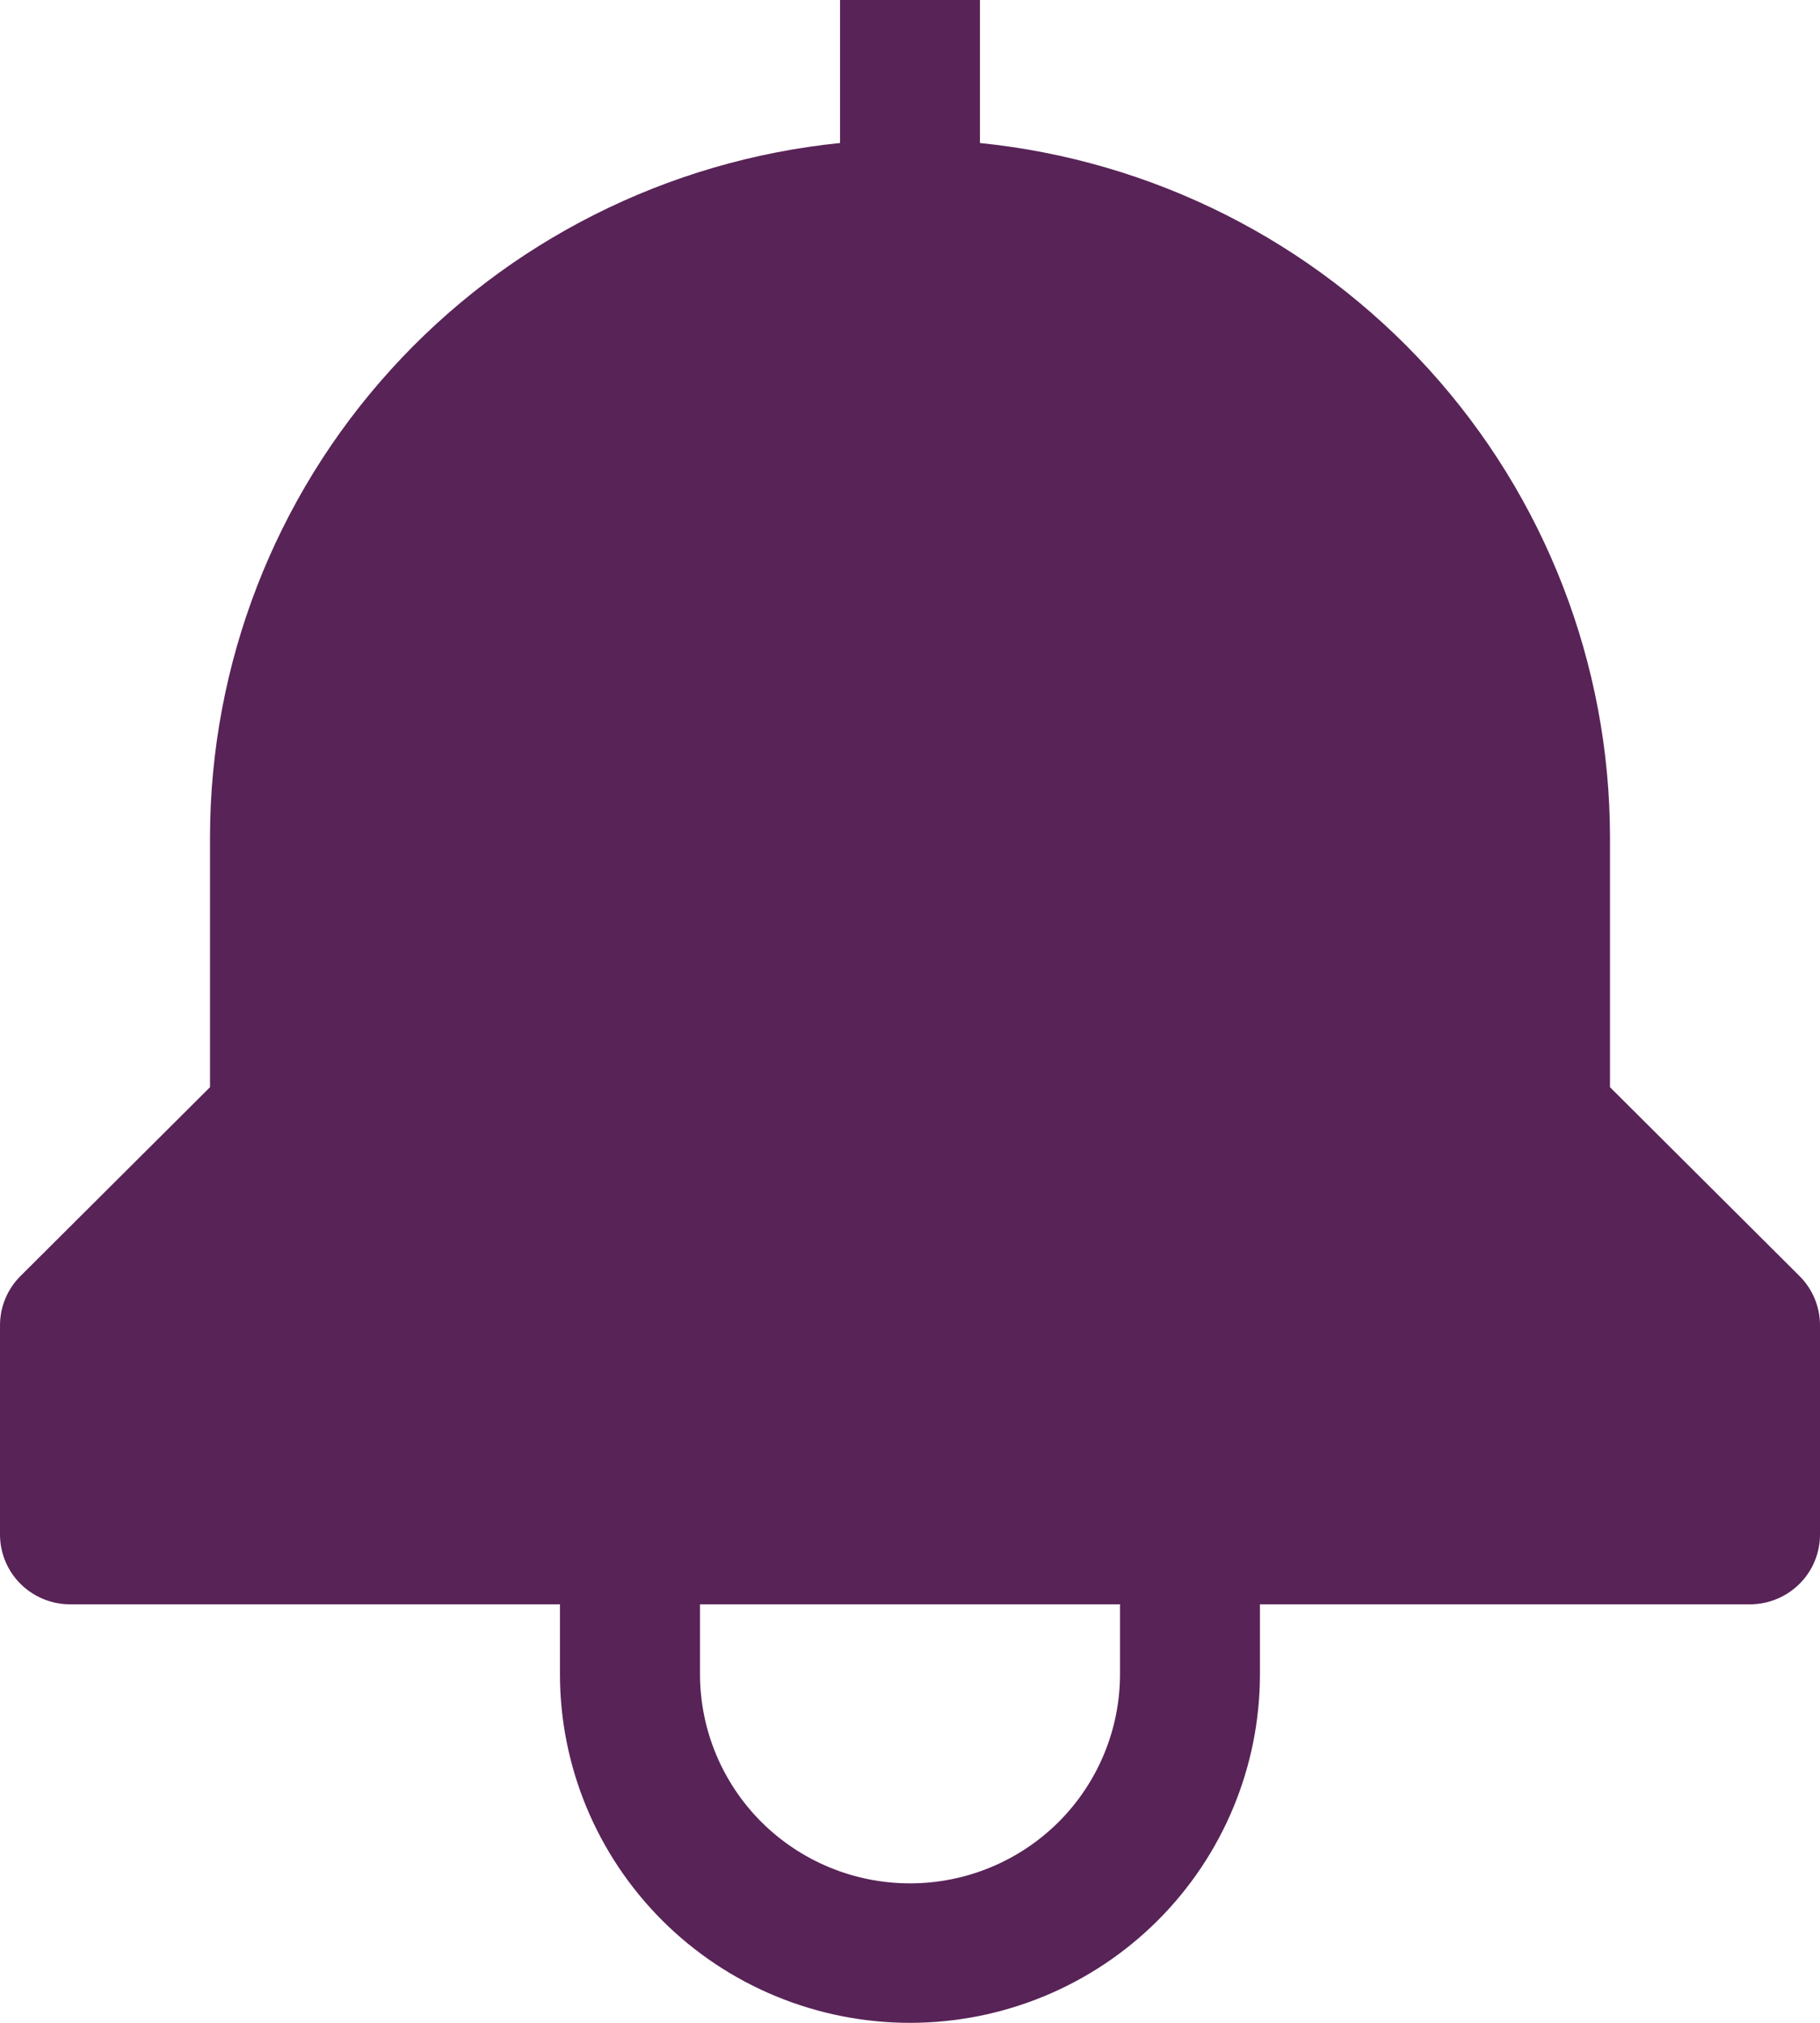 <svg width="18" height="20" viewBox="0 0 18 20" fill="none" xmlns="http://www.w3.org/2000/svg">
<path id="Vector" d="M17.797 12.616L15.923 10.749V8.276C15.921 6.567 15.283 4.919 14.132 3.652C12.981 2.384 11.399 1.587 9.692 1.414V0H8.308V1.414C6.601 1.587 5.019 2.384 3.868 3.652C2.717 4.919 2.079 6.567 2.077 8.276V10.749L0.203 12.616C0.073 12.745 3.92105e-05 12.921 0 13.103V15.172C0 15.355 0.073 15.531 0.203 15.66C0.333 15.789 0.509 15.862 0.692 15.862H5.538V16.552C5.538 17.466 5.903 18.343 6.552 18.99C7.201 19.637 8.082 20 9 20C9.918 20 10.799 19.637 11.448 18.99C12.097 18.343 12.461 17.466 12.461 16.552V15.862H17.308C17.491 15.862 17.667 15.789 17.797 15.66C17.927 15.531 18 15.355 18 15.172V13.103C18 12.921 17.927 12.745 17.797 12.616ZM11.077 16.552C11.077 17.1 10.858 17.627 10.469 18.015C10.079 18.403 9.551 18.621 9 18.621C8.449 18.621 7.921 18.403 7.531 18.015C7.142 17.627 6.923 17.1 6.923 16.552V15.862H11.077V16.552Z" fill="#582357"/>
</svg>
